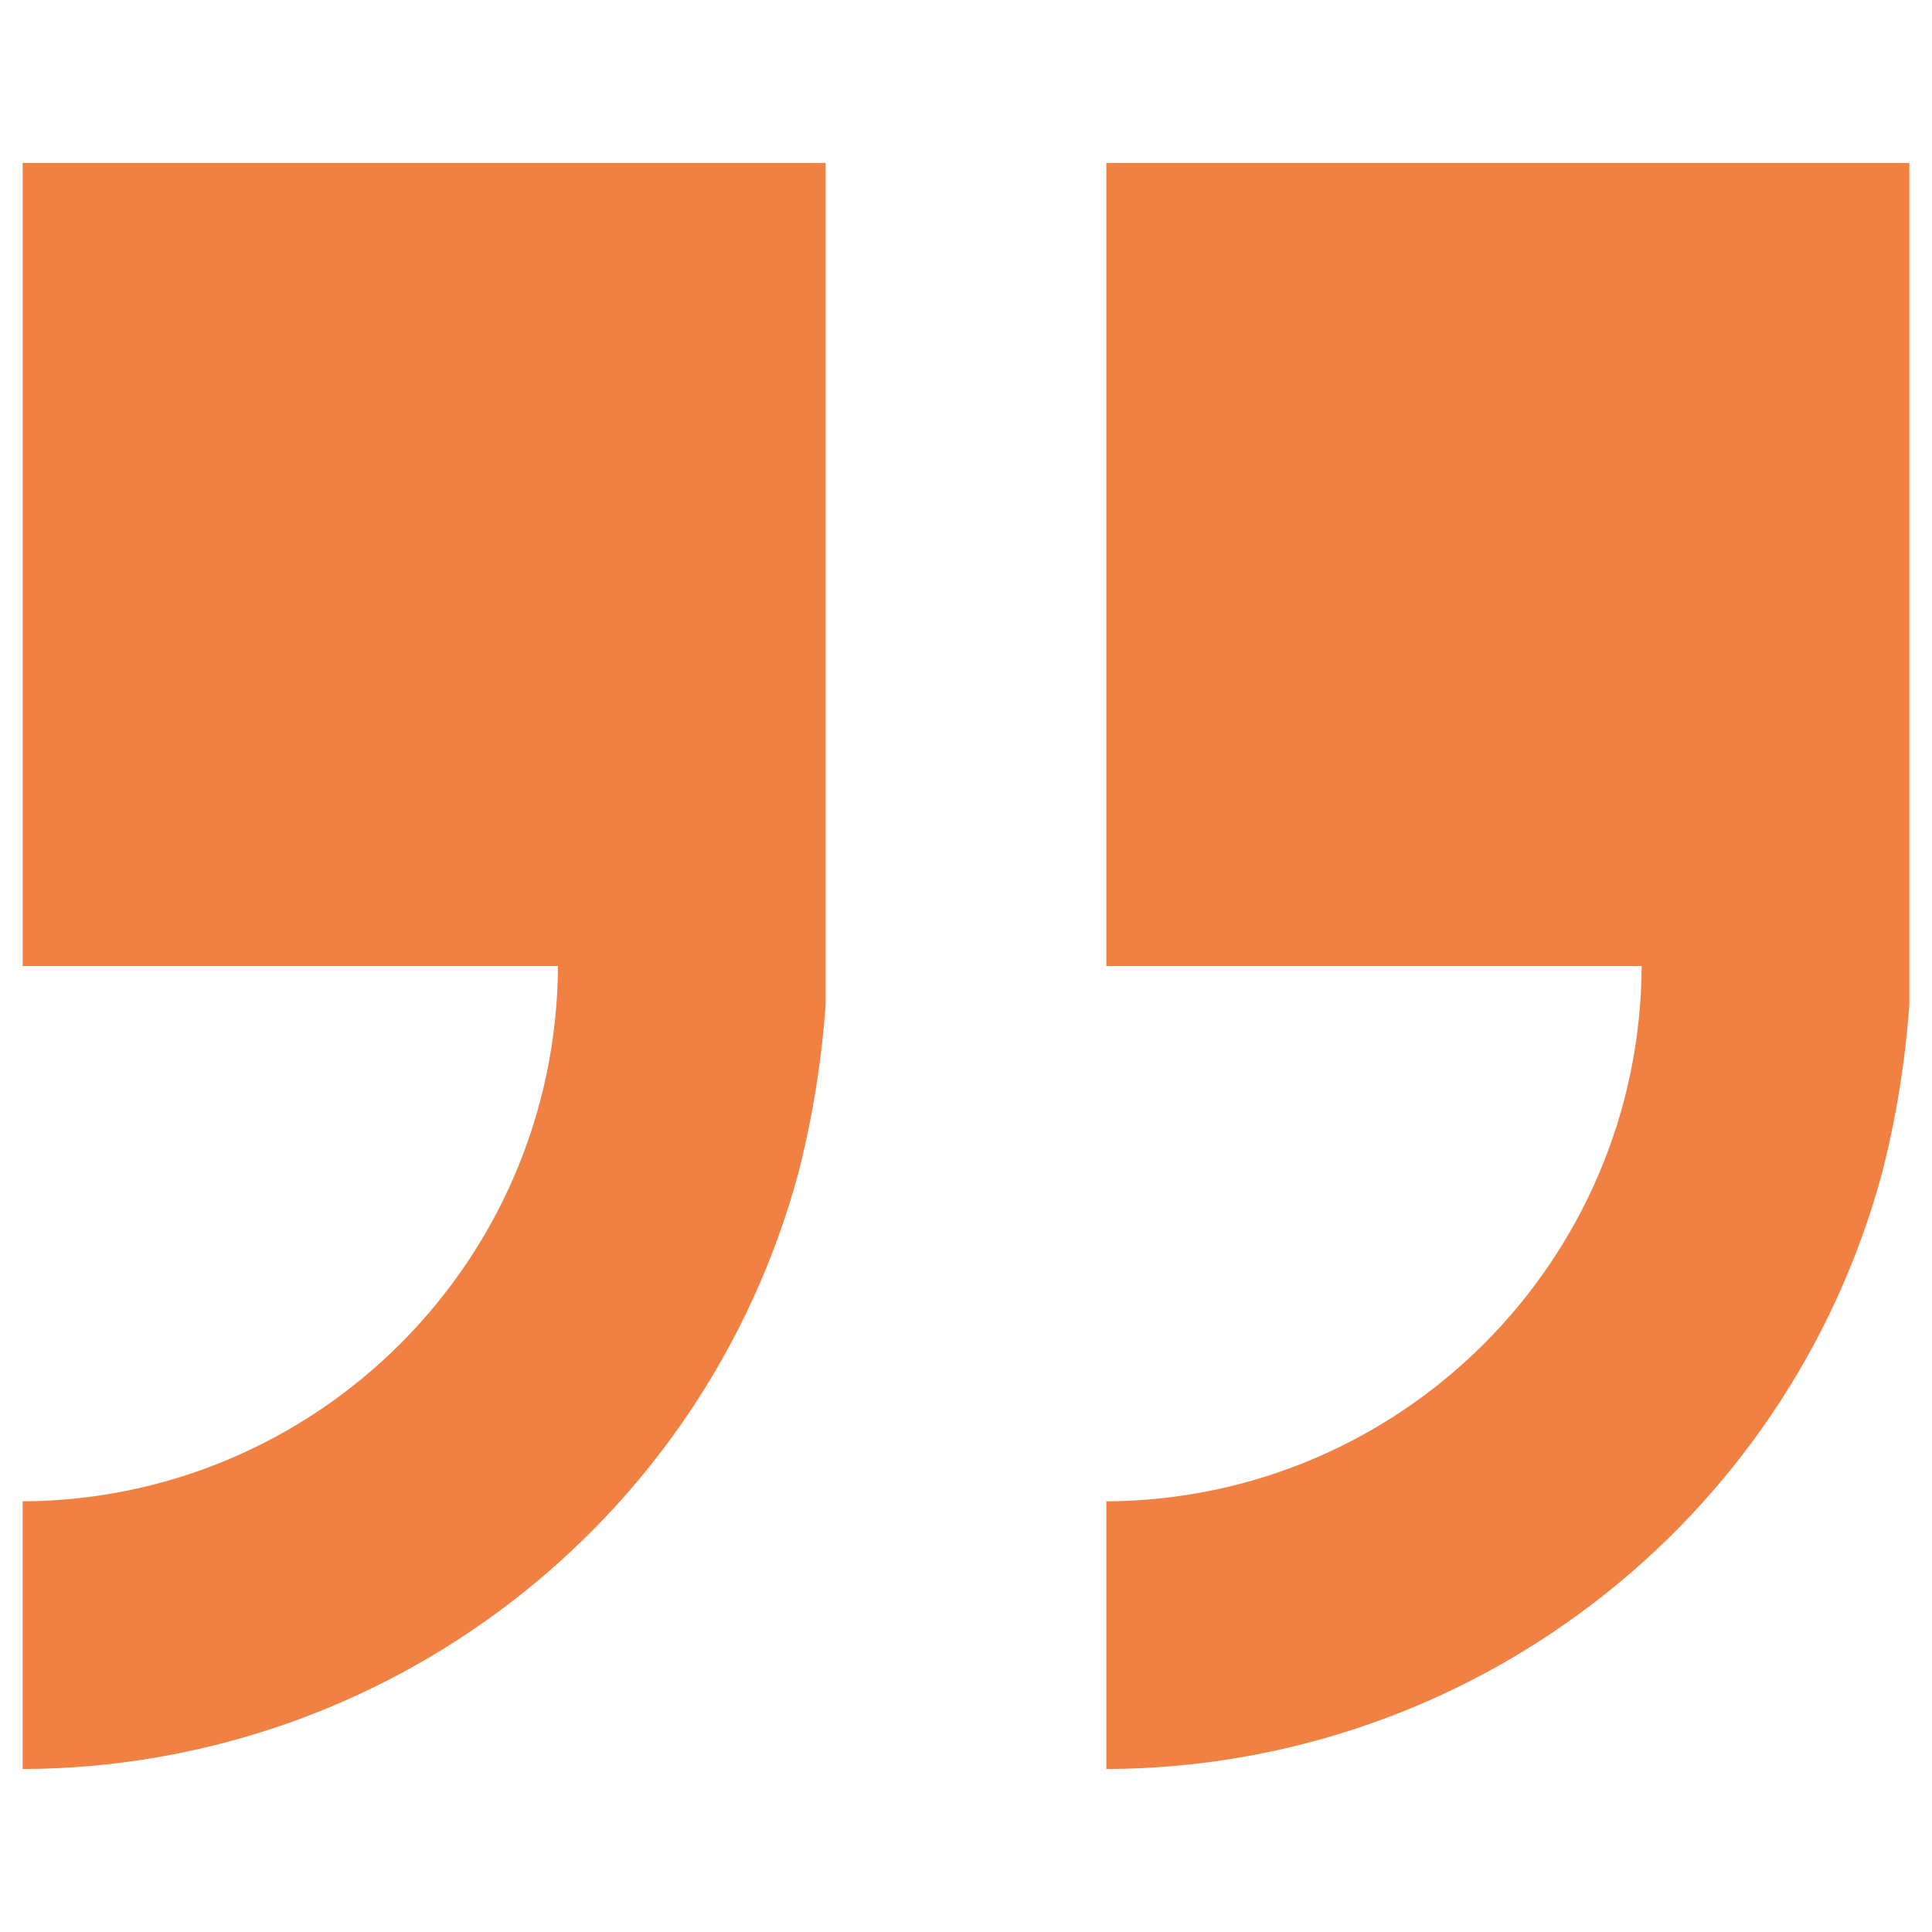 <?xml version="1.0" encoding="UTF-8"?>
<svg id="Layer_1" data-name="Layer 1" xmlns="http://www.w3.org/2000/svg" viewBox="0 0 512 512">
  <defs>
    <style>
      .cls-1 {
        fill: #f08143;
      }
    </style>
  </defs>
  <g id="Group_101" data-name="Group 101">
    <path id="Path_113" data-name="Path 113" class="cls-1" d="M218.81,43.19v222.88c-1.07,15.22-3.51,30.31-7.31,45.09-25.23,92.8-109.33,157.32-205.5,157.65v-70.94c78.19-.41,141.47-63.69,141.87-141.87H6V43.19h212.81Z"/>
    <path id="Path_114" data-name="Path 114" class="cls-1" d="M506,43.19v222.88c-1.07,15.22-3.51,30.31-7.31,45.09-25.23,92.8-109.33,157.32-205.5,157.65v-70.94c78.19-.41,141.47-63.69,141.87-141.87h-141.87V43.19h212.81Z"/>
  </g>
</svg>